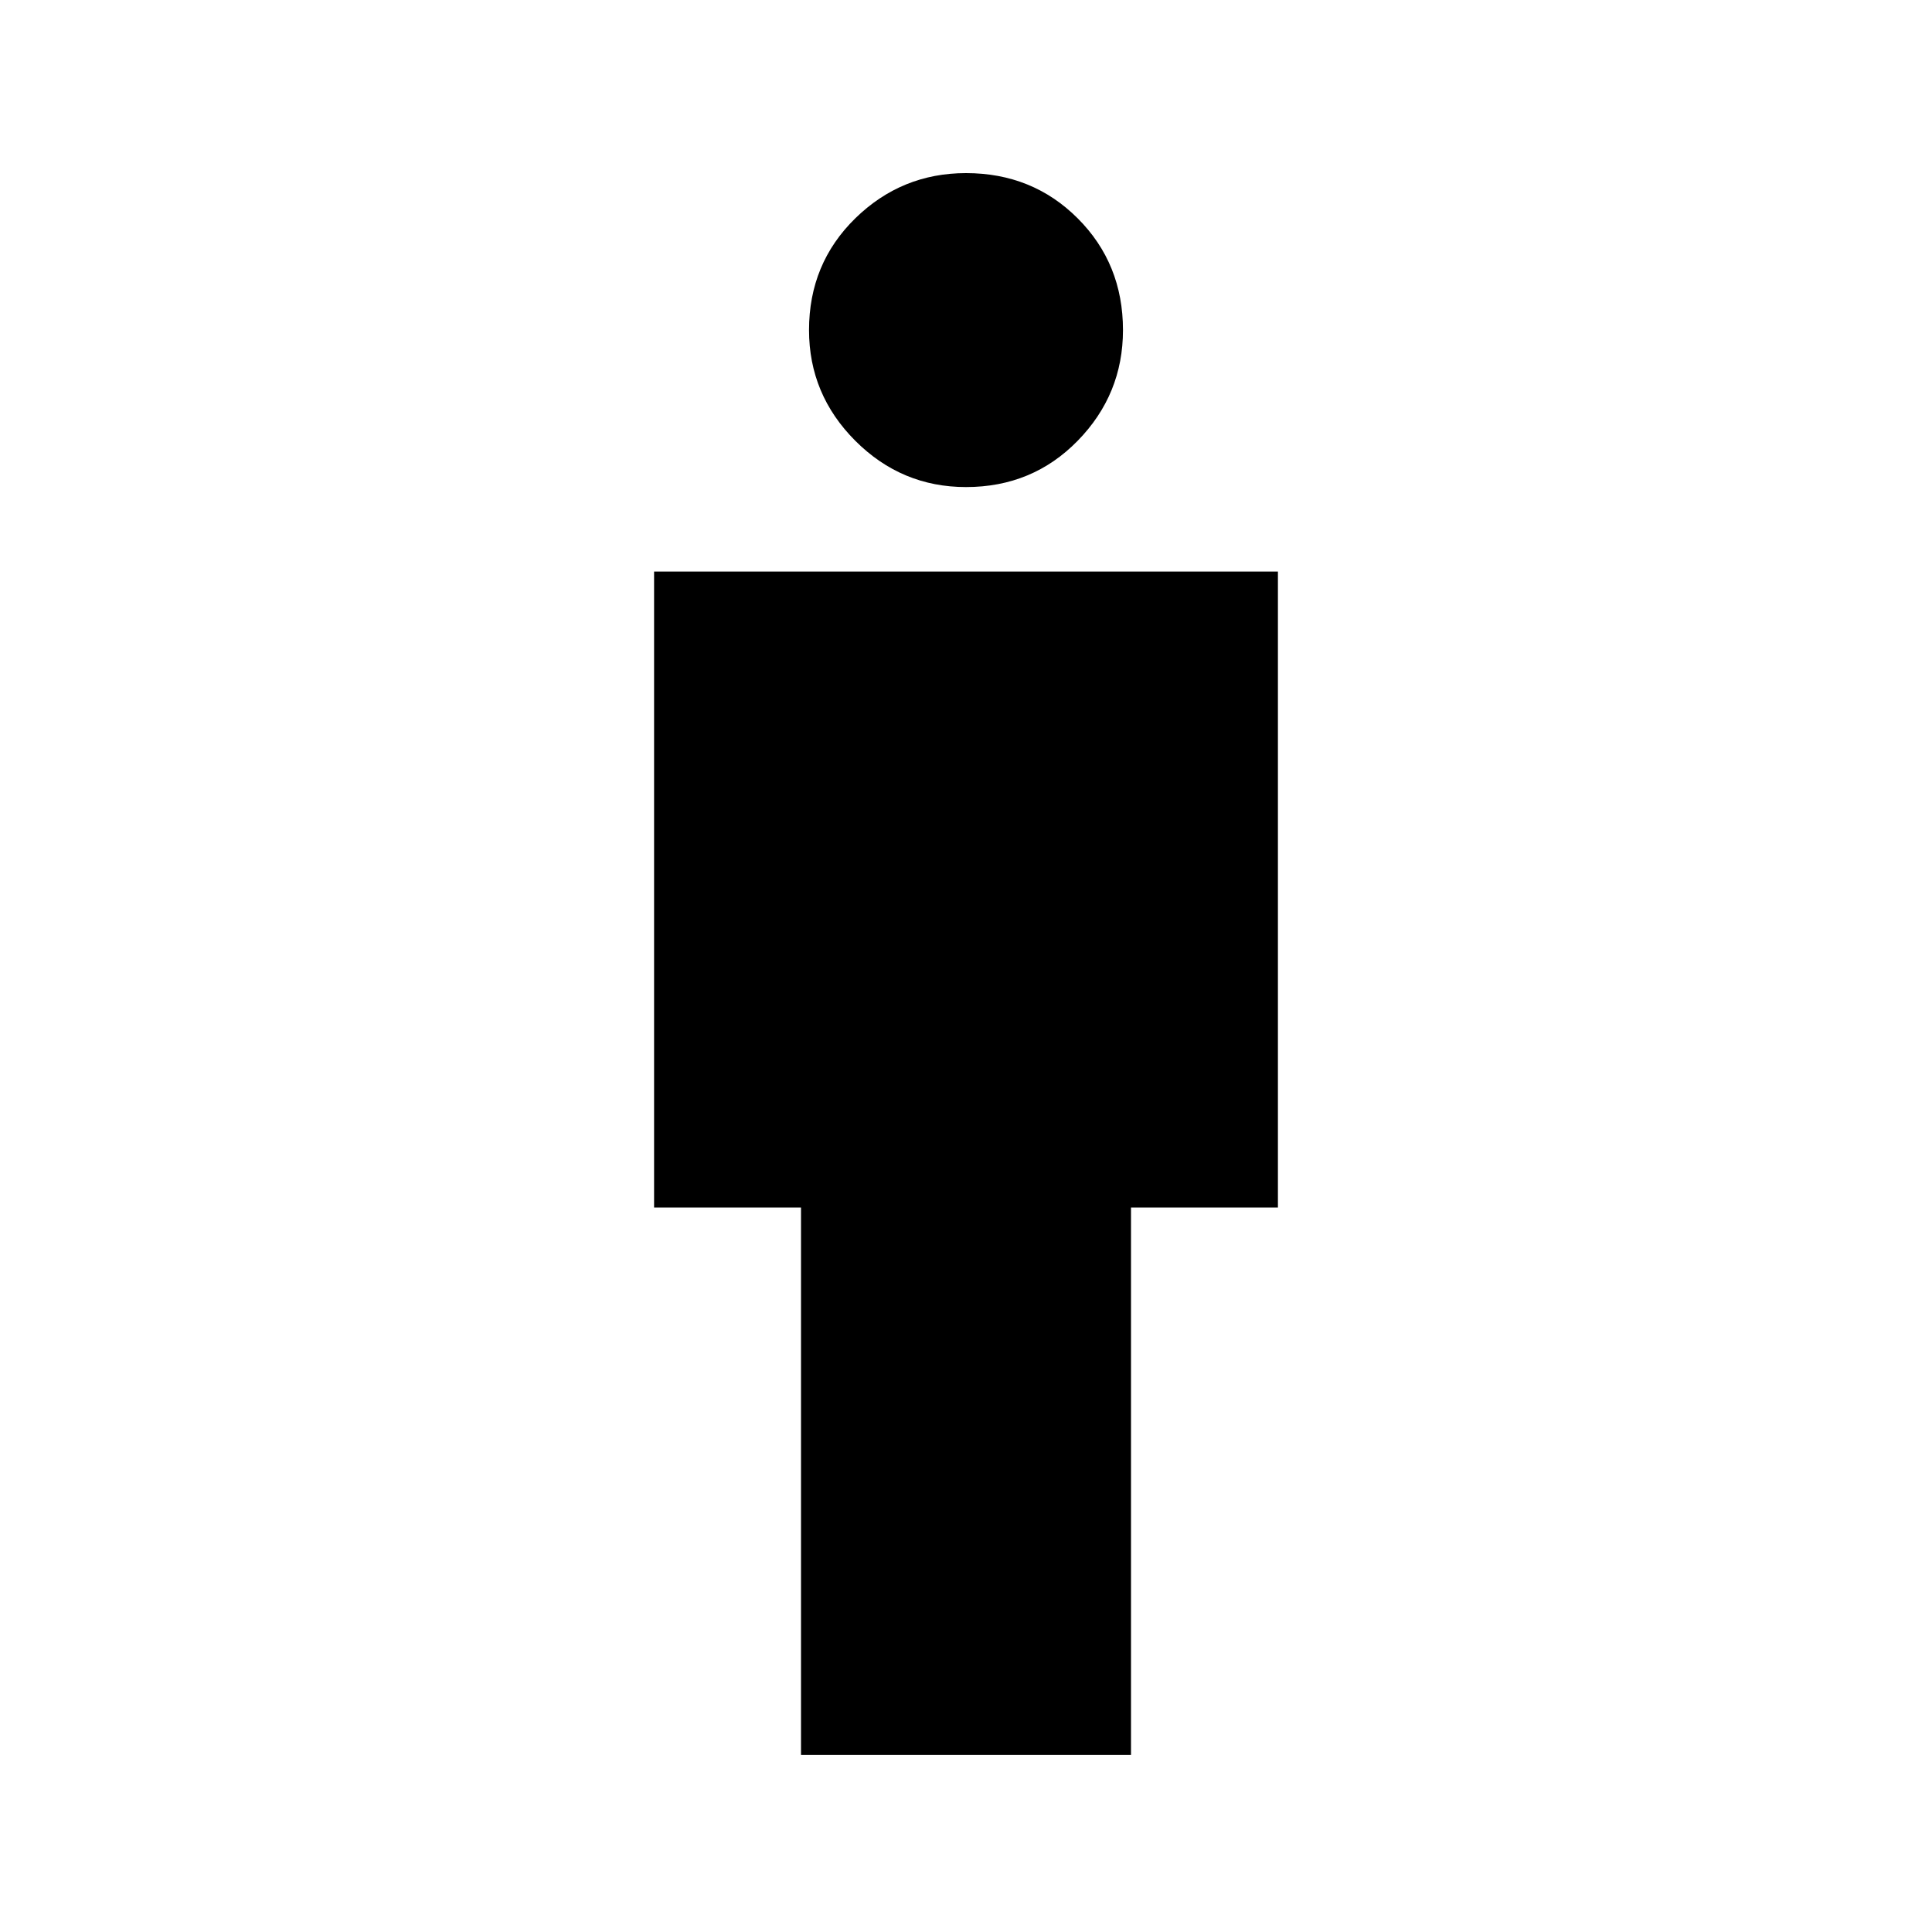 <svg xmlns="http://www.w3.org/2000/svg" height="20" width="20"><path d="M8.292 18.167V12.5H6.771V5.917h6.458V12.5h-1.521v5.667ZM10 5.042q-.667 0-1.146-.479-.479-.48-.479-1.146 0-.688.479-1.157.479-.468 1.146-.468.688 0 1.156.468.469.469.469 1.157 0 .666-.469 1.146-.468.479-1.156.479Z"/></svg>